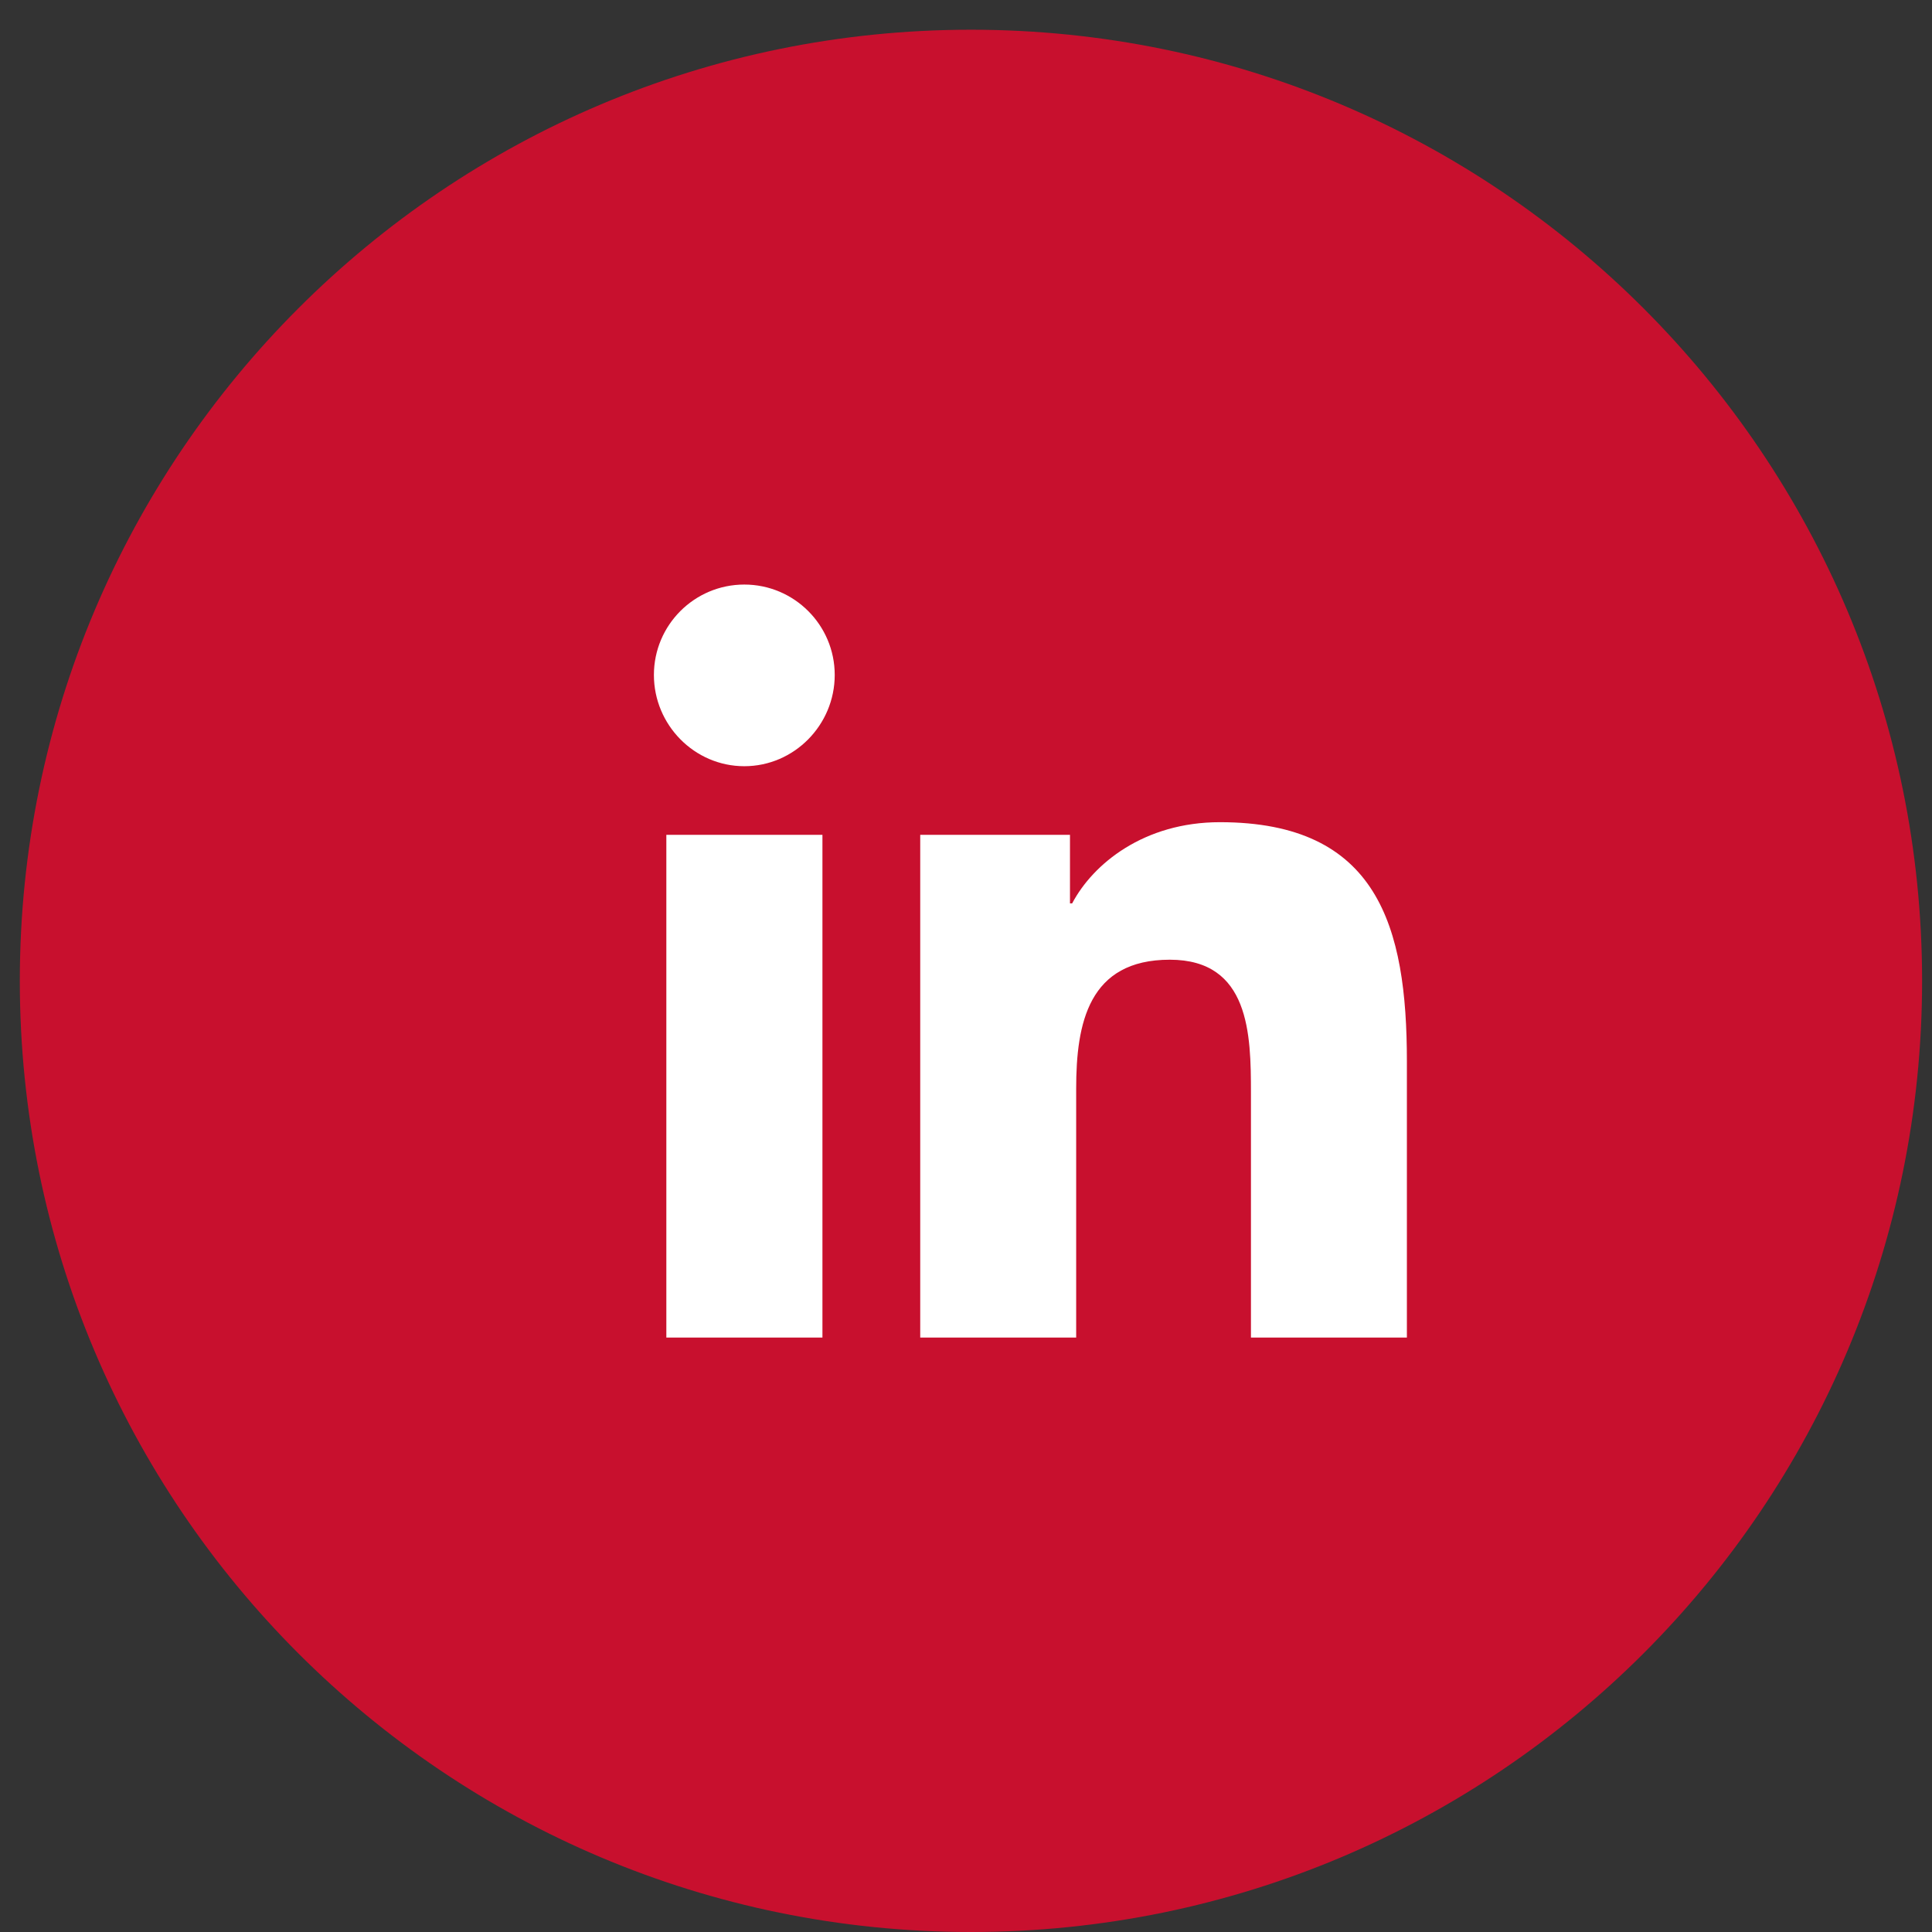 <?xml version="1.0" encoding="UTF-8"?>
<svg width="39px" height="39px" viewBox="0 0 39 39" version="1.1" xmlns="http://www.w3.org/2000/svg" xmlns:xlink="http://www.w3.org/1999/xlink">
    <rect x="0" y="0" width="39" height="39" fill="#333333" stroke="none"/>
    <!-- Generator: Sketch 55.2 (78181) - https://sketchapp.com -->
    <title>sm-linkeidn</title>
    <desc>Created with Sketch.</desc>
    <g id="Page-1" stroke="none" stroke-width="1" fill="none" fill-rule="evenodd">
        <g id="Landing-Slide-1" transform="translate(-798, -9303)">
            <g id="sm-linkeidn" transform="translate(798.4, 9303.6)">
                <path d="M38.4,19.2 C38.4,29.804 29.804,38.4 19.2,38.4 C8.596,38.4 3.90798505e-14,29.804 3.90798505e-14,19.2 C3.90798505e-14,8.596 8.596,7.21200877e-13 19.2,7.21200877e-13 C29.804,7.21200877e-13 38.4,8.596 38.4,19.2" id="Fill-15" fill="#C8102E"></path>
                <path d="M27.996,26.4 L24.852,26.4 L24.852,21.46 C24.852,20.283 24.828,18.773 23.214,18.773 C21.575,18.773 21.324,20.052 21.324,21.375 L21.324,26.4 L18.176,26.4 L18.176,16.252 L21.199,16.252 L21.199,17.636 L21.243,17.636 C21.663,16.838 22.691,15.997 24.225,15.997 C27.413,15.997 28,18.098 28,20.825 L28,26.4 L27.996,26.4 Z M14.625,14.867 C13.617,14.867 12.8,14.033 12.8,13.025 C12.8,12.018 13.617,11.2 14.625,11.2 C15.632,11.2 16.45,12.018 16.45,13.025 C16.45,14.033 15.632,14.867 14.625,14.867 L14.625,14.867 Z M13.051,26.4 L16.202,26.4 L16.202,16.252 L13.051,16.252 L13.051,26.4 Z" id="Fill-26" fill="#FFFFFF"></path>
            </g>
        </g>
    </g>
</svg>